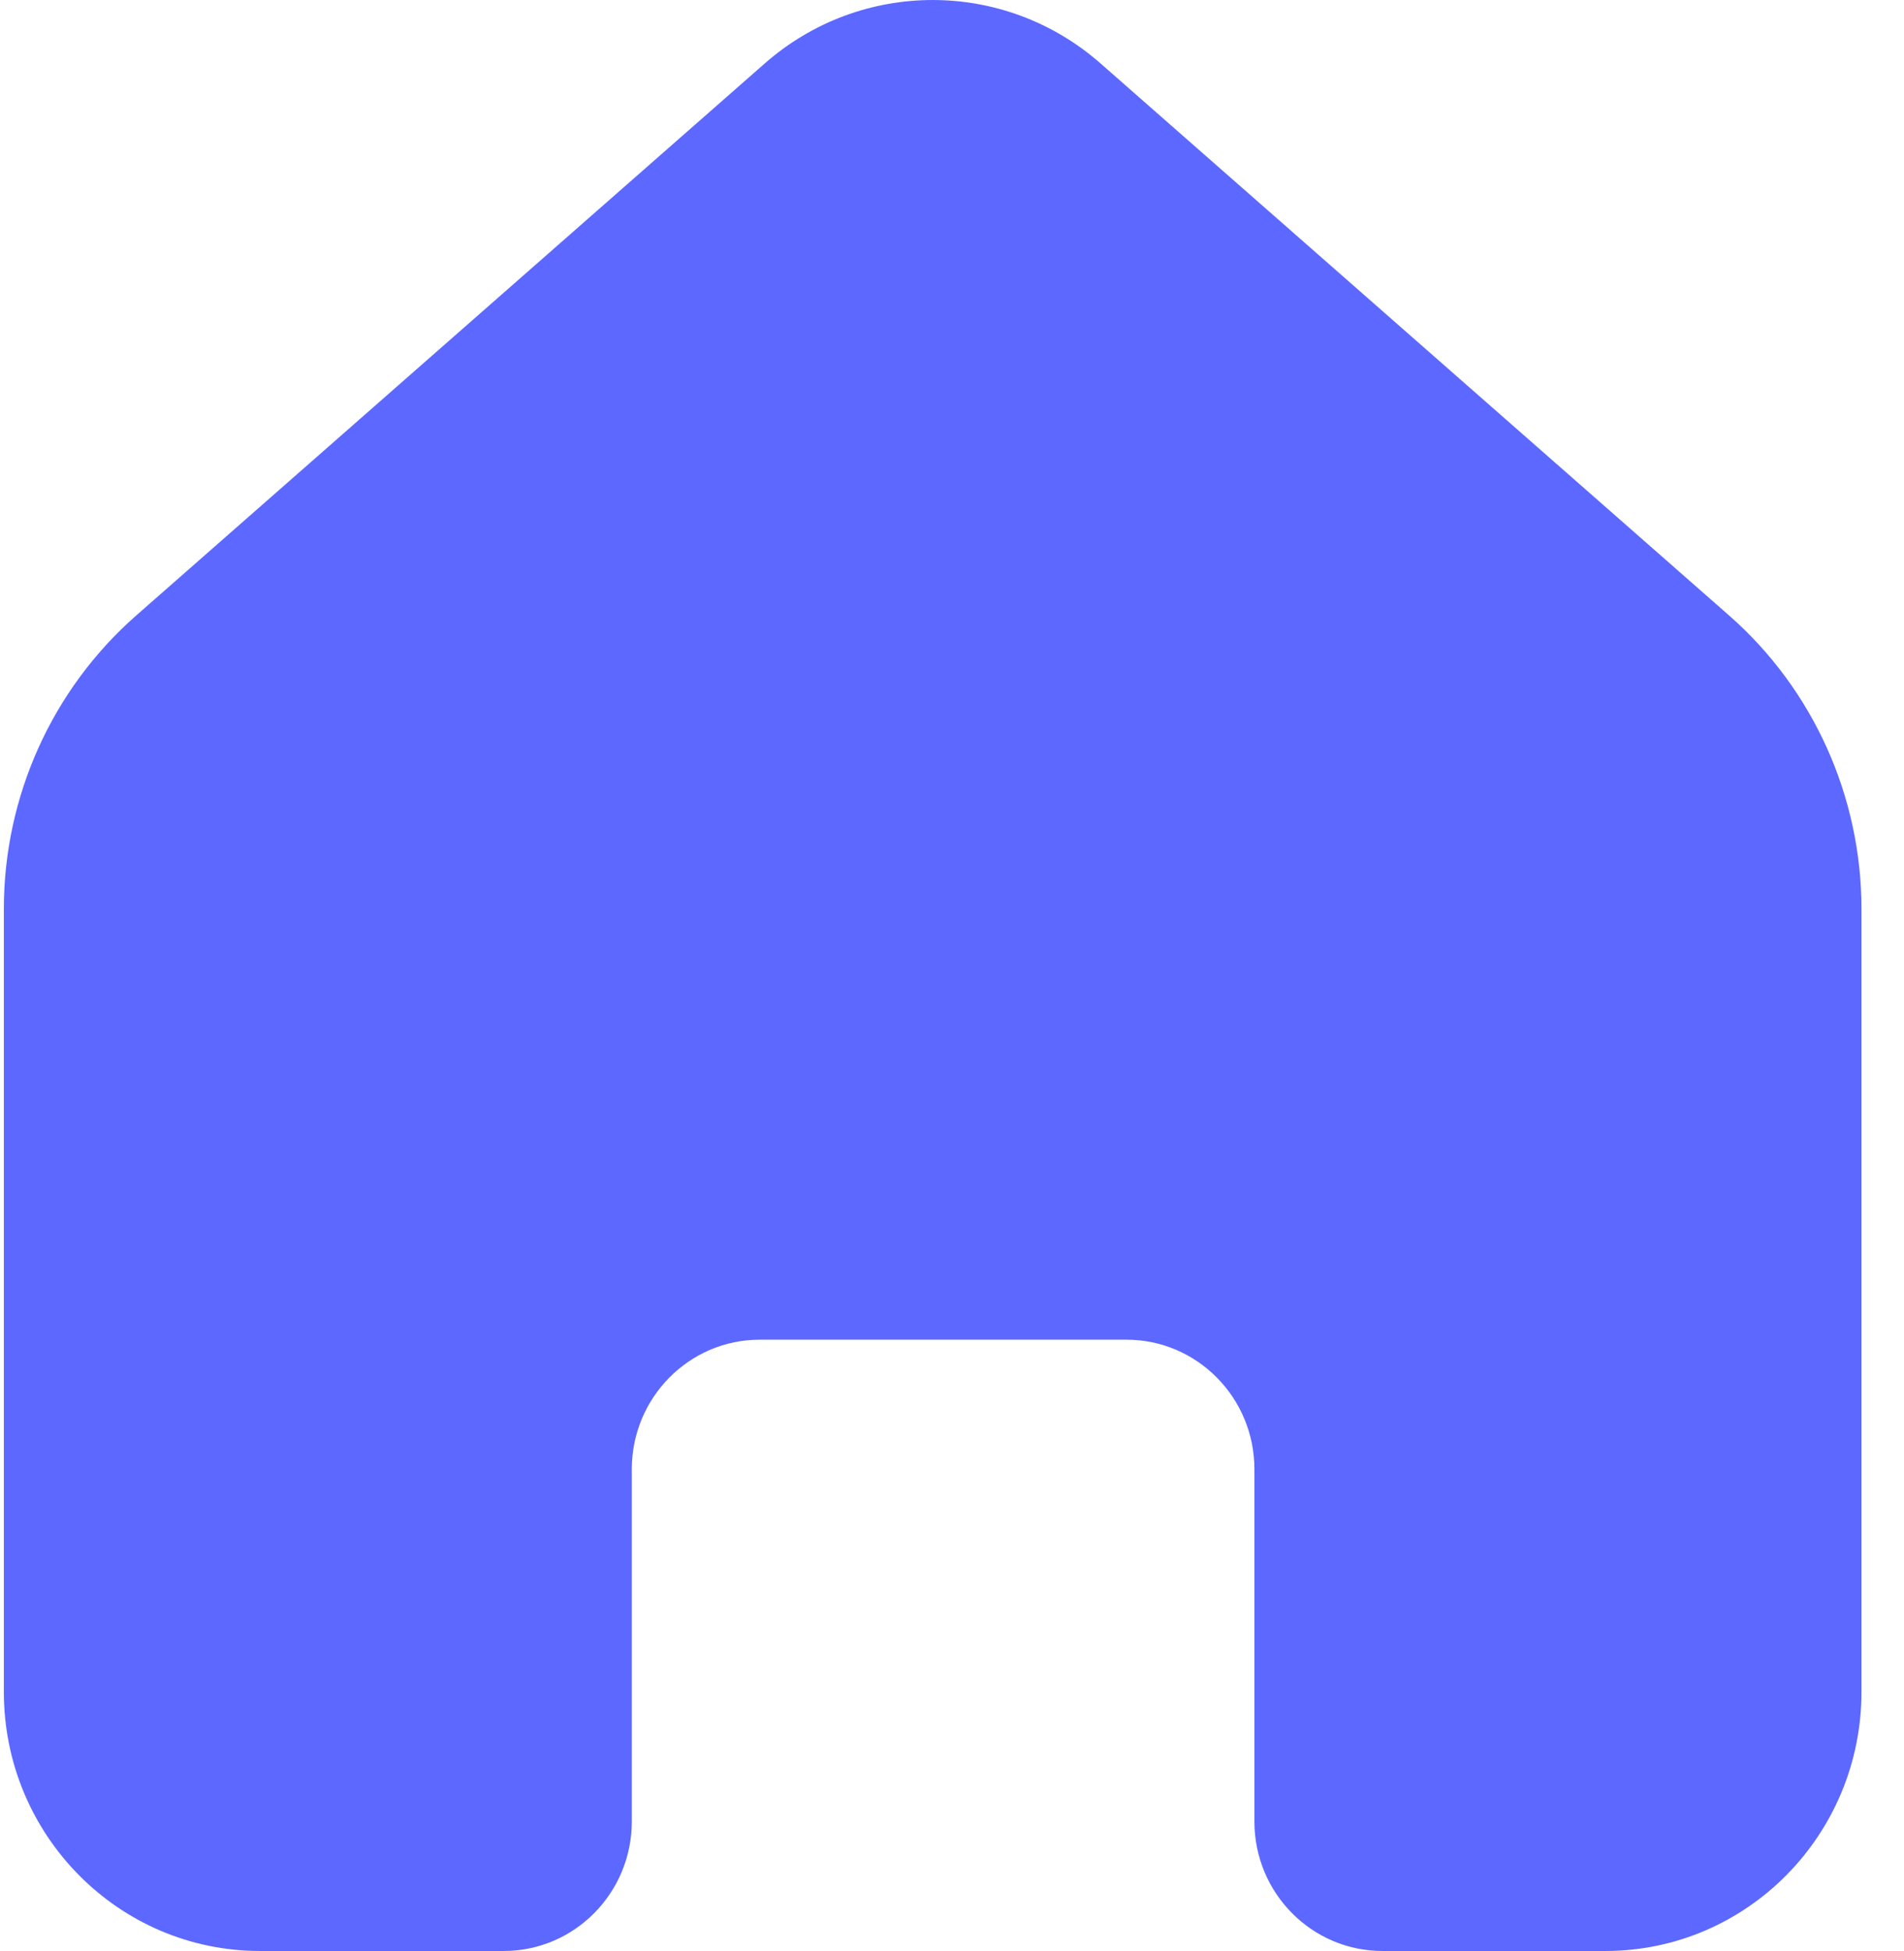 <svg width="41" height="42" viewBox="0 0 41 42" fill="none" xmlns="http://www.w3.org/2000/svg">
    <path d="M0.083 36.423V19.568C0.083 17.145 1.123 14.84 2.932 13.251L16.468 1.366C18.542 -0.455 21.625 -0.455 23.699 1.366L37.235 13.251C39.044 14.84 40.084 17.145 40.084 19.568V36.423C40.084 39.503 37.614 42 34.569 42H29.77C28.247 42 27.012 40.752 27.012 39.212V31.629C27.012 30.089 25.778 28.84 24.255 28.84H16.362C14.839 28.84 13.605 30.089 13.605 31.629V39.212C13.605 40.752 12.37 42 10.847 42H5.599C2.553 42 0.083 39.503 0.083 36.423Z" fill="#5C68FF"/>
</svg>

